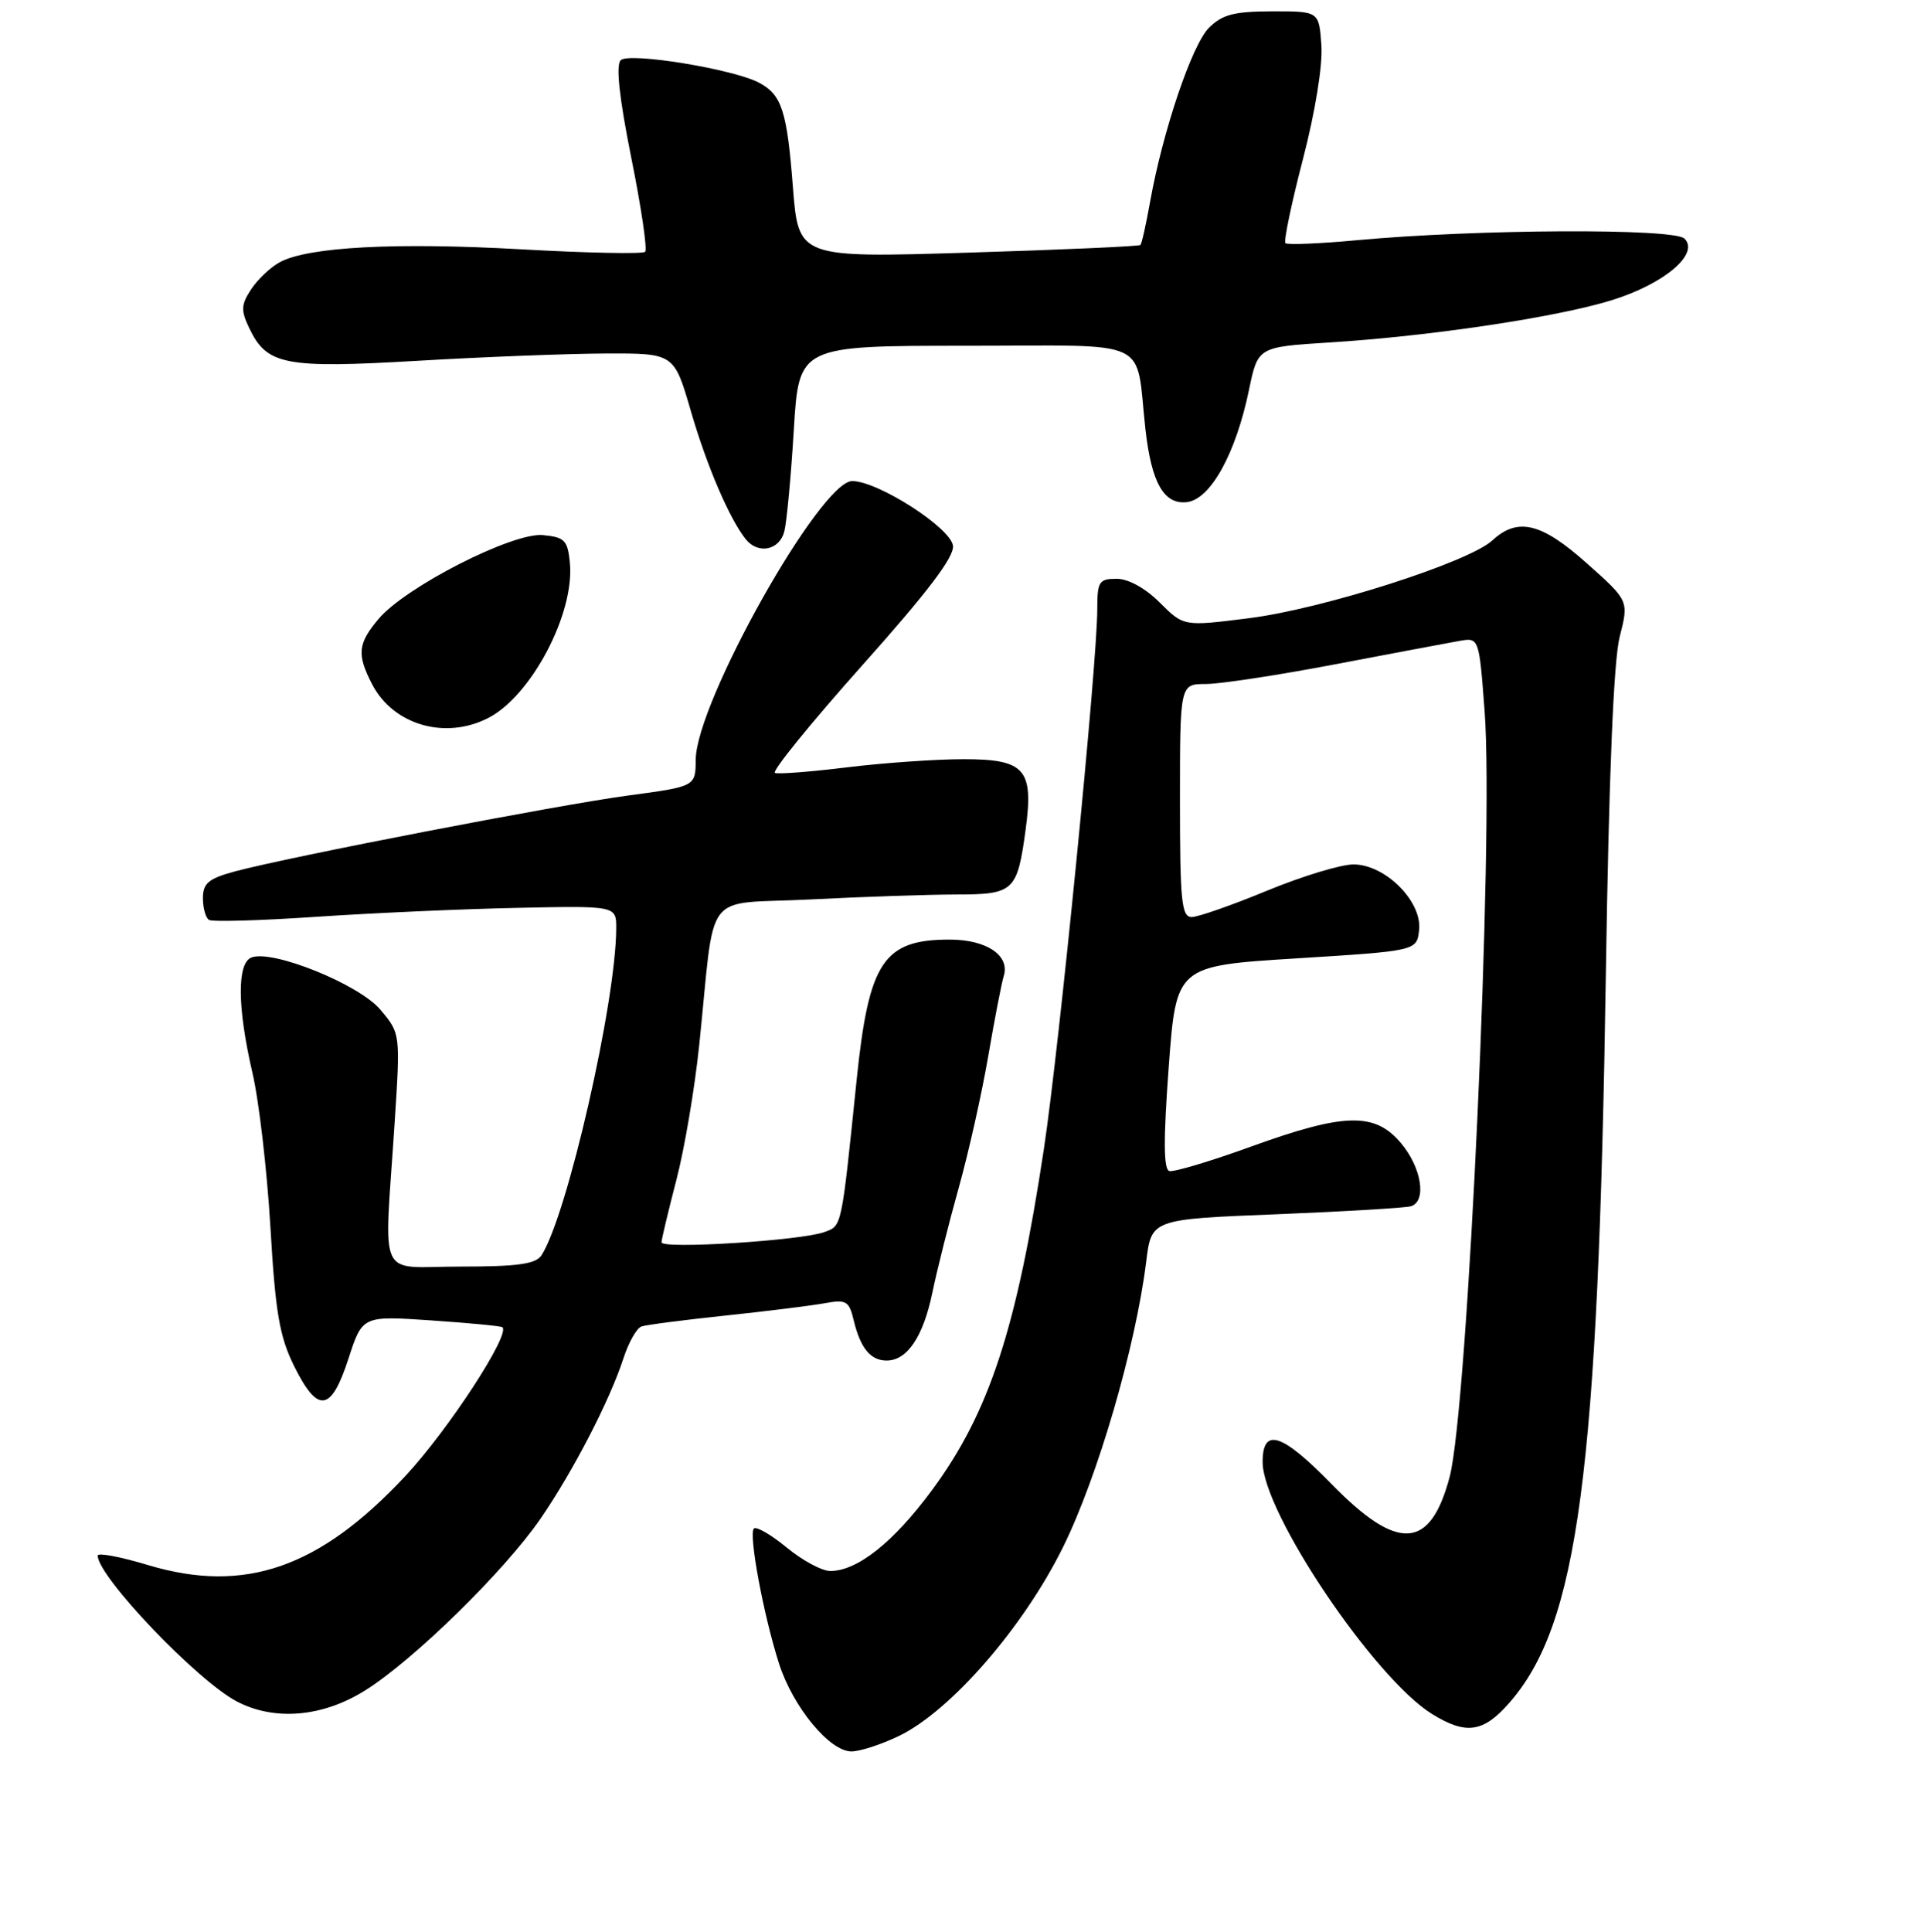 <?xml version="1.0" encoding="UTF-8" standalone="no"?>
<!DOCTYPE svg PUBLIC "-//W3C//DTD SVG 1.1//EN" "http://www.w3.org/Graphics/SVG/1.1/DTD/svg11.dtd" >
<svg xmlns="http://www.w3.org/2000/svg" xmlns:xlink="http://www.w3.org/1999/xlink" version="1.1" viewBox="0 0 256 257">
 <g >
 <path fill="currentColor"
d=" M 119.62 230.94 C 126.52 227.60 136.18 216.48 141.45 205.81 C 146.07 196.45 151.10 179.18 152.51 167.85 C 153.20 162.20 153.20 162.20 169.85 161.54 C 179.01 161.17 187.06 160.69 187.75 160.47 C 189.86 159.79 189.14 155.32 186.41 152.08 C 182.93 147.94 178.92 148.03 166.45 152.54 C 161.07 154.49 156.18 155.95 155.59 155.79 C 154.81 155.58 154.79 151.64 155.50 142.00 C 156.50 128.50 156.50 128.50 172.50 127.50 C 188.50 126.50 188.50 126.50 188.82 123.74 C 189.25 119.94 184.32 115.00 180.09 115.00 C 178.40 115.00 173.22 116.58 168.57 118.50 C 163.92 120.42 159.41 122.00 158.56 122.00 C 157.21 122.00 157.00 119.86 157.00 106.50 C 157.00 91.00 157.00 91.00 160.43 91.00 C 162.32 91.00 170.08 89.82 177.68 88.37 C 185.28 86.92 192.69 85.53 194.15 85.27 C 196.80 84.80 196.80 84.80 197.54 94.65 C 198.79 111.30 195.31 187.33 192.88 196.50 C 190.30 206.21 185.99 206.47 177.18 197.44 C 170.56 190.65 168.00 189.83 168.00 194.50 C 168.00 201.19 182.85 223.27 190.55 228.03 C 195.06 230.82 197.36 230.49 200.79 226.58 C 210.00 216.10 212.65 196.07 213.67 129.50 C 214.07 103.23 214.70 87.86 215.51 84.71 C 216.73 79.92 216.73 79.92 211.16 74.96 C 205.09 69.54 201.95 68.78 198.56 71.90 C 195.42 74.80 175.99 81.01 166.20 82.24 C 157.50 83.34 157.50 83.34 154.32 80.17 C 152.40 78.25 150.14 77.00 148.58 77.00 C 146.23 77.00 146.00 77.37 146.00 81.03 C 146.00 88.24 140.96 139.16 138.90 152.82 C 135.27 176.83 131.62 187.94 123.99 198.27 C 118.87 205.19 114.08 208.99 110.48 209.00 C 109.37 209.00 106.76 207.60 104.68 205.88 C 102.60 204.17 100.63 203.03 100.31 203.35 C 99.58 204.09 101.60 214.92 103.66 221.34 C 105.52 227.11 110.38 233.00 113.29 233.00 C 114.43 233.00 117.28 232.07 119.62 230.94 Z  M 48.55 224.91 C 55.00 220.89 67.17 208.97 71.95 202.00 C 76.28 195.69 81.16 186.25 82.96 180.68 C 83.64 178.58 84.72 176.68 85.35 176.47 C 85.98 176.25 91.00 175.60 96.50 175.02 C 102.00 174.44 107.94 173.70 109.71 173.38 C 112.60 172.85 112.98 173.07 113.59 175.65 C 114.48 179.35 115.83 181.00 117.97 181.00 C 120.71 181.00 122.84 177.84 124.06 171.96 C 124.68 168.96 126.26 162.68 127.57 158.00 C 128.88 153.32 130.64 145.45 131.49 140.50 C 132.34 135.55 133.27 130.76 133.55 129.86 C 134.41 127.12 131.28 125.00 126.36 125.00 C 117.56 125.00 115.61 127.93 113.99 143.58 C 111.93 163.57 112.04 163.04 109.68 163.91 C 106.62 165.04 88.00 166.21 88.02 165.27 C 88.03 164.85 88.92 161.12 89.99 157.00 C 91.07 152.88 92.44 144.78 93.04 139.00 C 95.24 117.83 93.29 120.40 107.79 119.66 C 114.78 119.30 123.52 119.01 127.21 119.00 C 134.92 119.00 135.35 118.59 136.47 110.34 C 137.55 102.32 136.38 101.00 128.21 101.00 C 124.52 101.00 117.56 101.49 112.73 102.08 C 107.91 102.67 103.58 103.01 103.11 102.83 C 102.64 102.65 107.84 96.24 114.67 88.58 C 123.46 78.74 127.01 74.06 126.80 72.59 C 126.45 70.18 116.80 64.00 113.39 64.00 C 109.16 64.00 92.63 93.43 92.57 101.07 C 92.55 104.63 92.55 104.63 83.52 105.84 C 74.04 107.12 38.52 113.98 31.25 115.93 C 27.75 116.88 27.00 117.50 27.00 119.48 C 27.00 120.80 27.36 122.11 27.81 122.38 C 28.25 122.66 34.67 122.47 42.06 121.97 C 49.45 121.47 61.46 120.93 68.75 120.78 C 82.00 120.50 82.00 120.50 81.99 123.50 C 81.97 133.28 75.47 161.72 72.05 167.00 C 71.29 168.16 68.89 168.50 61.29 168.50 C 50.01 168.50 51.11 170.87 52.50 149.49 C 53.28 137.49 53.28 137.49 50.61 134.32 C 47.79 130.96 36.27 126.30 33.46 127.38 C 31.52 128.12 31.57 134.01 33.58 142.69 C 34.46 146.43 35.53 155.69 35.98 163.25 C 36.64 174.63 37.19 177.81 39.14 181.75 C 42.29 188.09 44.06 187.85 46.36 180.77 C 48.22 175.04 48.22 175.04 57.36 175.66 C 62.39 176.00 66.66 176.41 66.85 176.57 C 67.95 177.50 59.60 190.30 53.90 196.40 C 42.48 208.62 32.54 212.06 19.70 208.21 C 16.02 207.10 13.00 206.53 13.00 206.95 C 13.00 209.72 26.22 223.58 31.50 226.35 C 36.52 228.98 42.90 228.44 48.55 224.91 Z  M 65.00 95.50 C 70.72 92.54 76.46 81.61 75.83 74.91 C 75.54 71.87 75.14 71.47 72.24 71.19 C 68.23 70.80 53.97 78.07 50.38 82.33 C 47.60 85.63 47.46 87.05 49.51 91.02 C 52.32 96.46 59.26 98.47 65.00 95.50 Z  M 104.36 70.69 C 104.68 69.42 105.25 63.35 105.62 57.19 C 106.30 46.00 106.30 46.00 128.61 46.00 C 153.69 46.00 151.03 44.75 152.41 57.12 C 153.21 64.24 154.87 67.16 157.93 66.80 C 161.07 66.43 164.44 60.33 166.19 51.85 C 167.37 46.16 167.37 46.16 176.93 45.56 C 190.34 44.72 207.10 42.21 214.42 39.95 C 221.44 37.78 226.18 33.77 224.13 31.74 C 222.73 30.35 196.45 30.48 180.50 31.96 C 175.55 32.42 171.29 32.59 171.04 32.35 C 170.78 32.11 171.83 27.09 173.36 21.20 C 175.01 14.84 176.01 8.68 175.82 6.00 C 175.50 1.50 175.50 1.50 169.27 1.51 C 164.20 1.52 162.63 1.93 160.85 3.70 C 158.59 5.97 154.70 17.48 153.02 26.89 C 152.49 29.85 151.92 32.42 151.74 32.59 C 151.56 32.77 141.25 33.23 128.83 33.61 C 106.24 34.30 106.24 34.30 105.50 24.90 C 104.72 14.78 104.02 12.62 101.03 11.02 C 97.63 9.19 83.68 6.92 82.59 8.01 C 81.92 8.68 82.40 13.02 83.99 20.97 C 85.32 27.55 86.15 33.19 85.84 33.50 C 85.53 33.81 78.12 33.66 69.39 33.17 C 52.70 32.23 41.03 32.84 37.25 34.87 C 36.01 35.53 34.29 37.16 33.42 38.48 C 32.06 40.55 32.03 41.29 33.18 43.69 C 35.52 48.57 37.90 49.03 55.56 48.00 C 64.33 47.48 75.59 47.05 80.60 47.03 C 89.69 47.00 89.69 47.00 91.93 54.71 C 94.06 62.03 97.06 69.02 99.24 71.75 C 100.88 73.79 103.73 73.20 104.36 70.69 Z "/>
</g>
</svg>